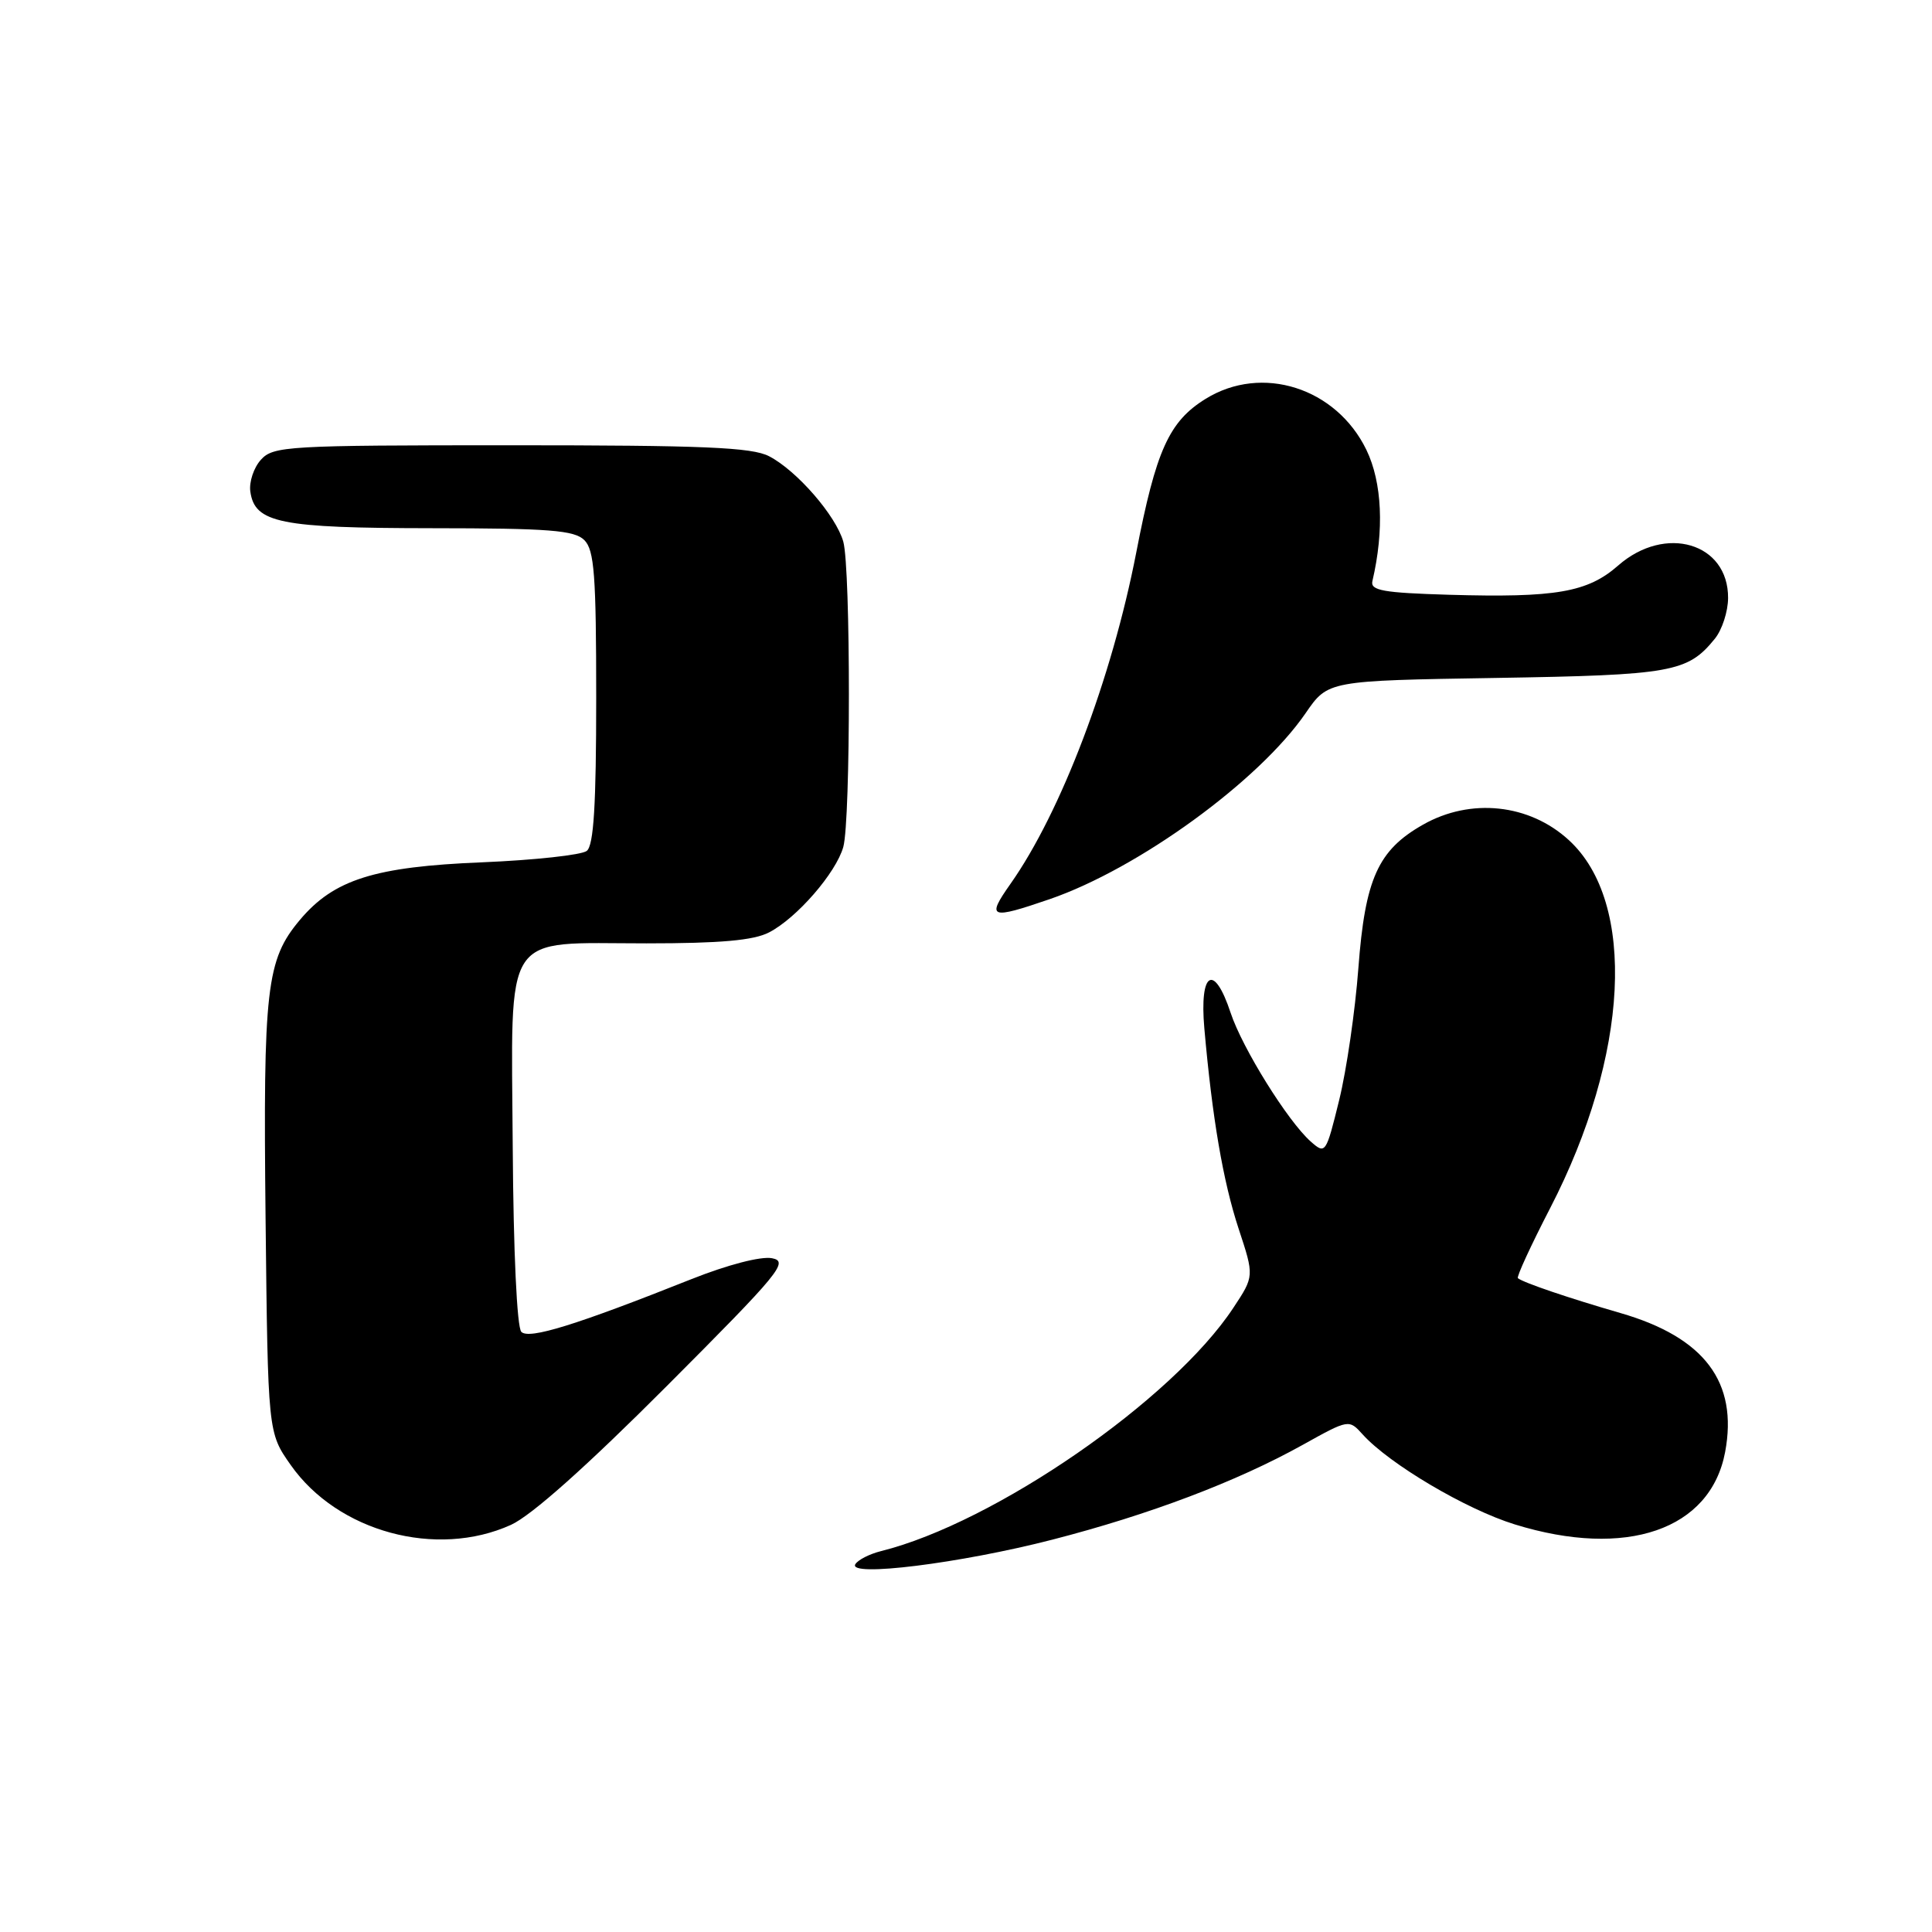 <?xml version="1.0" encoding="UTF-8" standalone="no"?>
<!DOCTYPE svg PUBLIC "-//W3C//DTD SVG 1.1//EN" "http://www.w3.org/Graphics/SVG/1.1/DTD/svg11.dtd" >
<svg xmlns="http://www.w3.org/2000/svg" xmlns:xlink="http://www.w3.org/1999/xlink" version="1.1" viewBox="0 0 256 256">
 <g >
 <path fill="currentColor"
d=" M 139.45 204.01 C 152.30 200.70 163.87 196.32 172.62 191.45 C 178.73 188.05 178.74 188.05 180.57 190.08 C 184.12 194.00 194.27 200.00 200.71 201.99 C 215.49 206.56 226.65 202.72 228.59 192.40 C 230.32 183.13 225.85 177.20 214.70 173.98 C 207.87 172.00 201.94 169.99 201.13 169.37 C 200.92 169.21 202.85 165.03 205.41 160.07 C 215.86 139.84 216.89 119.57 207.88 111.32 C 202.64 106.51 194.87 105.69 188.56 109.27 C 182.59 112.65 180.88 116.45 179.99 128.30 C 179.57 133.91 178.43 141.77 177.45 145.76 C 175.70 152.88 175.63 152.98 173.68 151.26 C 170.64 148.57 164.61 138.88 163.06 134.19 C 160.87 127.56 158.92 128.72 159.58 136.25 C 160.63 148.17 162.06 156.53 164.12 162.80 C 166.20 169.10 166.20 169.10 163.42 173.30 C 155.37 185.50 131.79 201.78 116.74 205.53 C 115.22 205.91 113.69 206.69 113.34 207.26 C 112.25 209.02 127.28 207.15 139.45 204.01 Z  M 67.71 202.05 C 70.43 200.81 77.71 194.32 88.35 183.66 C 103.35 168.63 104.57 167.15 102.29 166.72 C 100.83 166.44 96.43 167.58 91.65 169.48 C 76.32 175.58 70.11 177.51 69.08 176.48 C 68.50 175.90 68.03 165.86 67.94 152.04 C 67.76 122.87 66.36 125.00 85.66 125.00 C 95.44 125.00 99.86 124.61 101.90 123.55 C 105.58 121.65 110.77 115.67 111.74 112.23 C 112.73 108.68 112.73 75.32 111.74 71.77 C 110.77 68.33 105.58 62.35 101.90 60.45 C 99.63 59.27 93.16 59.00 67.70 59.00 C 38.03 59.00 36.21 59.11 34.57 60.92 C 33.62 61.97 32.99 63.87 33.17 65.14 C 33.76 69.30 37.10 69.97 57.18 69.99 C 72.81 70.00 76.11 70.26 77.43 71.57 C 78.75 72.89 79.00 76.23 79.00 92.45 C 79.00 106.70 78.67 112.02 77.75 112.75 C 77.06 113.29 70.83 113.97 63.90 114.26 C 49.62 114.84 44.24 116.54 39.74 121.89 C 35.29 127.19 34.86 130.88 35.19 161.48 C 35.50 189.83 35.50 189.83 38.52 194.12 C 44.74 202.98 57.83 206.53 67.71 202.05 Z  M 139.10 119.14 C 150.85 115.09 166.81 103.50 173.00 94.50 C 175.96 90.19 175.96 90.19 198.23 89.83 C 221.57 89.45 223.62 89.08 227.23 84.63 C 228.18 83.46 228.97 81.04 228.98 79.25 C 229.03 71.94 220.66 69.46 214.42 74.93 C 210.37 78.49 206.15 79.22 192.00 78.81 C 183.28 78.55 181.56 78.25 181.85 77.00 C 183.43 70.25 183.14 63.93 181.06 59.62 C 177.06 51.37 167.21 48.23 159.75 52.85 C 154.90 55.85 153.18 59.66 150.56 73.21 C 147.32 89.91 140.59 107.64 133.87 117.15 C 130.68 121.68 131.18 121.86 139.10 119.14 Z "/>
</g>
</svg>